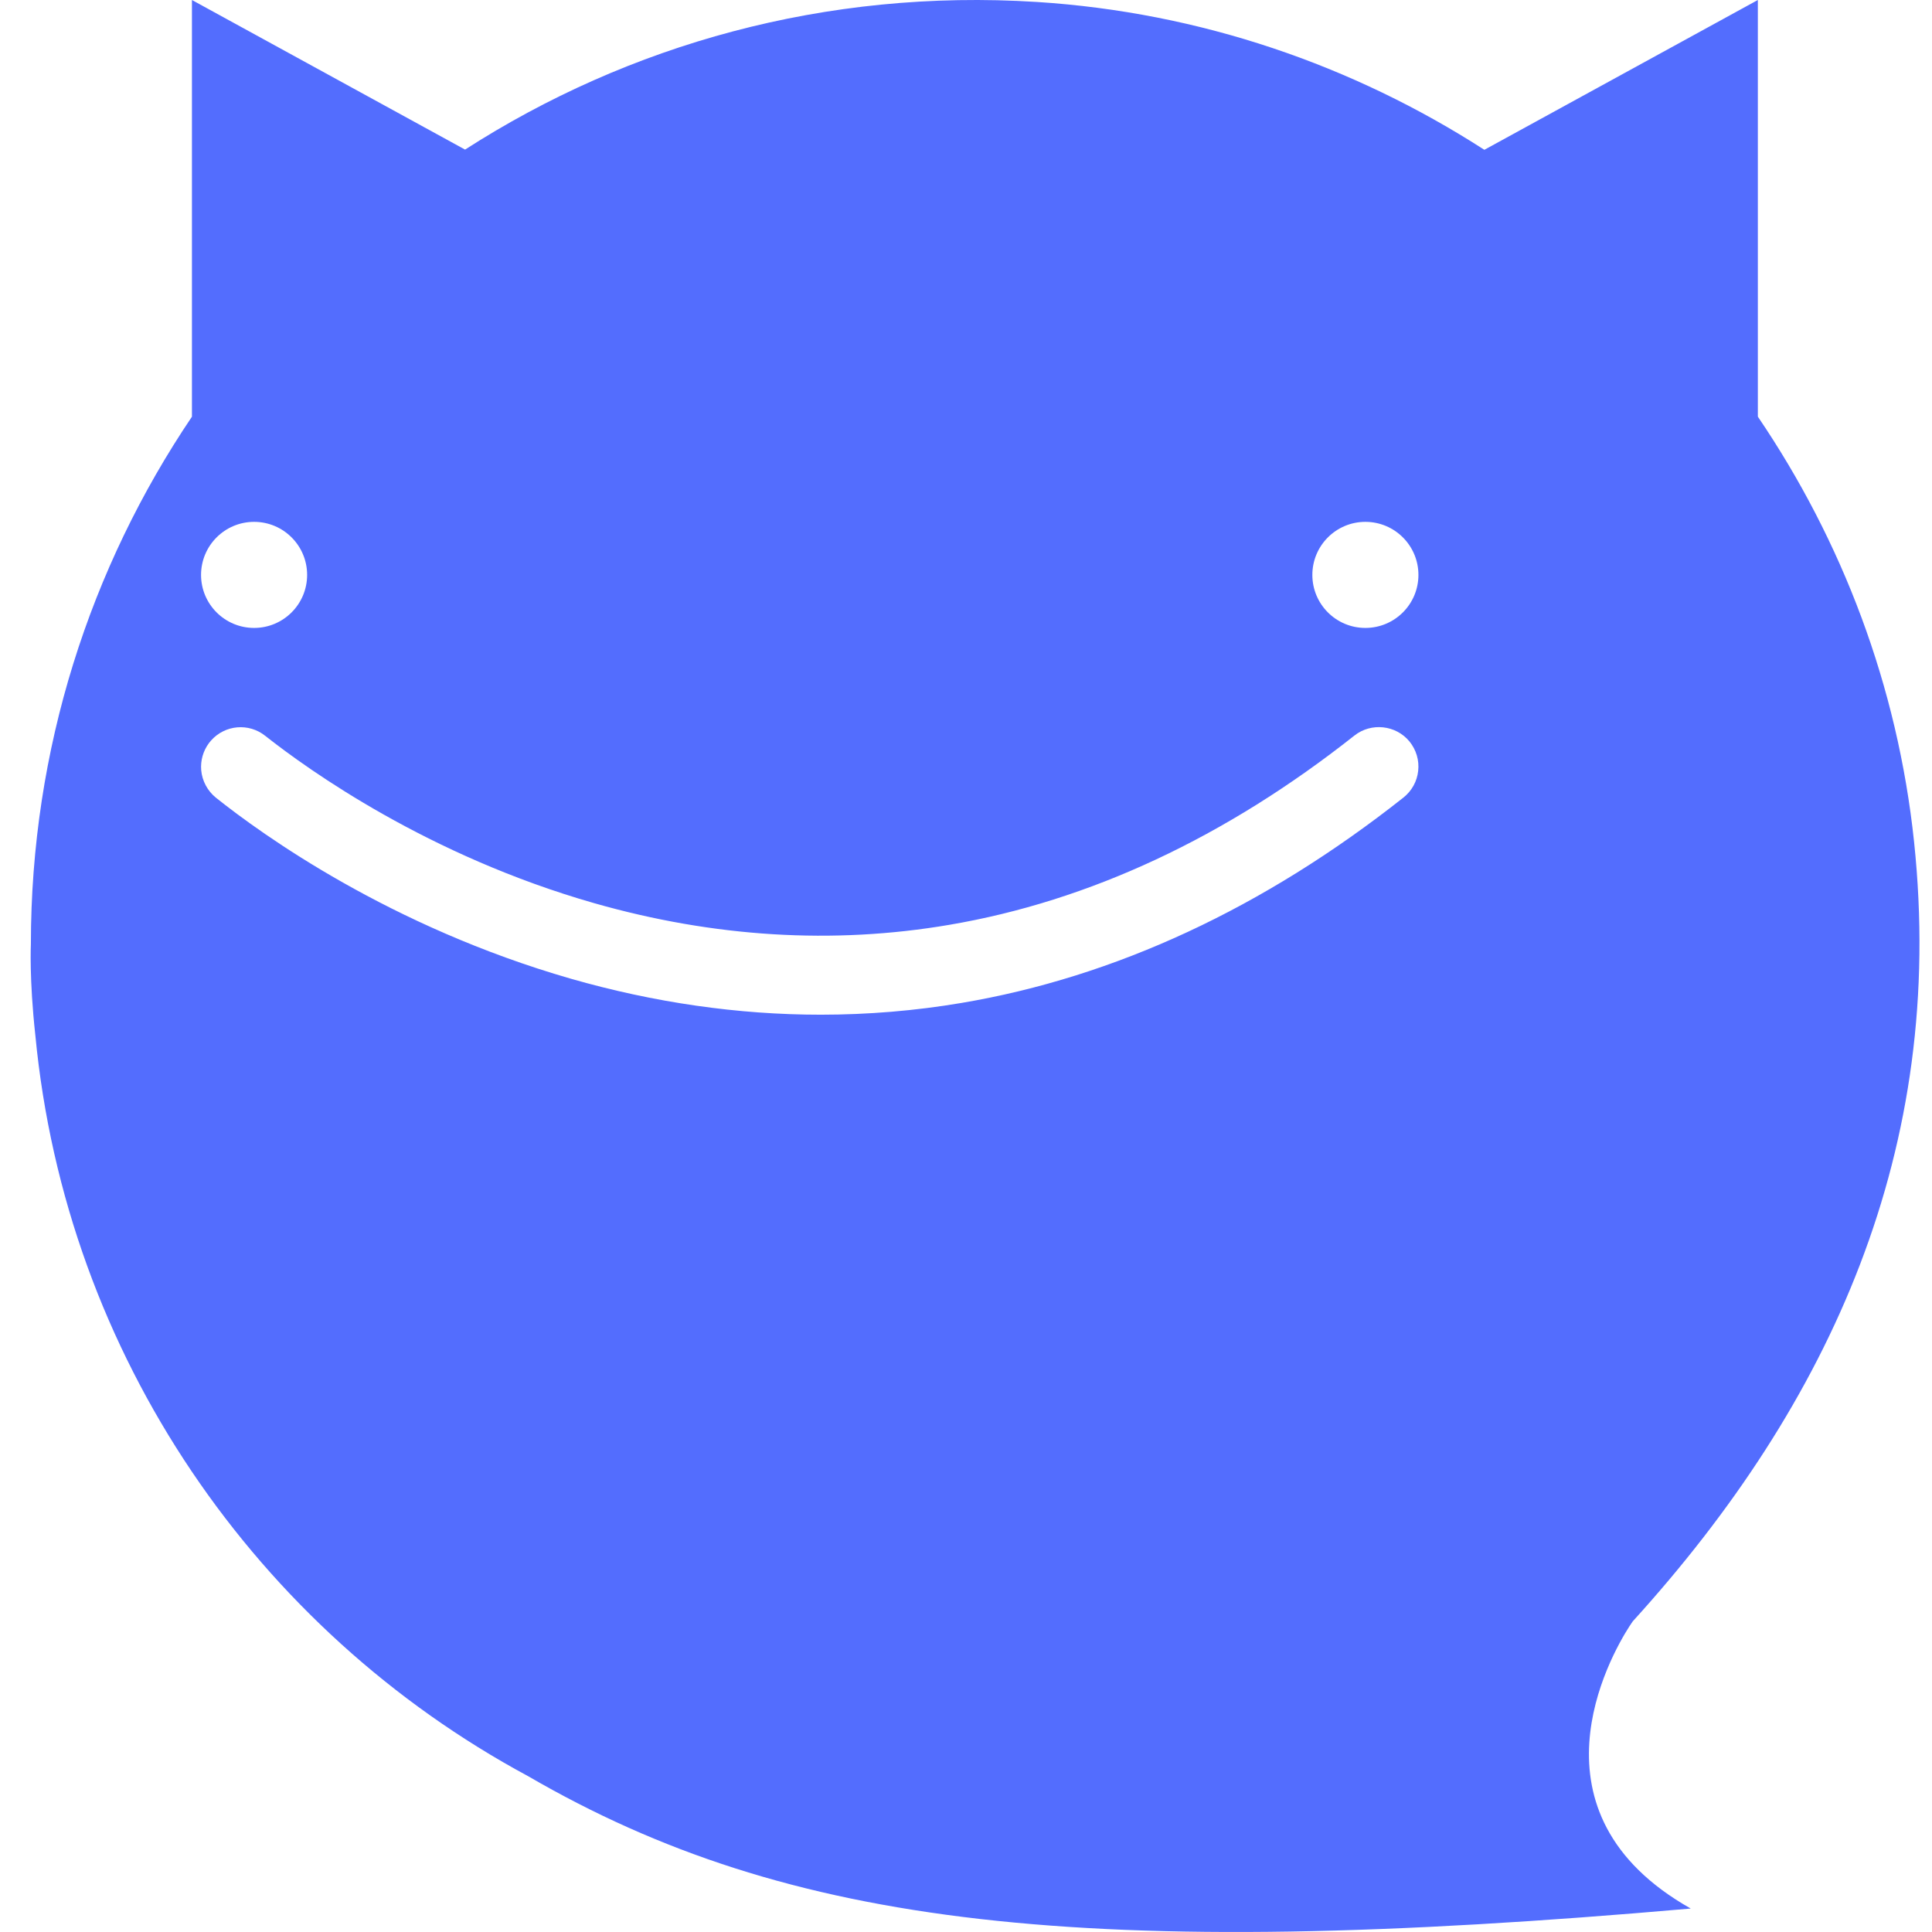<?xml version="1.0" encoding="UTF-8"?>
<svg width="63px" height="63px" viewBox="0 0 63 63" version="1.1" xmlns="http://www.w3.org/2000/svg" xmlns:xlink="http://www.w3.org/1999/xlink">
    <!-- Generator: sketchtool 50.2 (55047) - http://www.bohemiancoding.com/sketch -->
    <title>1606D810-87CC-4DA2-9EDB-F646D2A14E4B</title>
    <desc>Created with sketchtool.</desc>
    <defs></defs>
    <g id="Symbols" stroke="none" stroke-width="1" fill="none" fill-rule="evenodd">
        <g id="symbol_smile" fill="#536DFE">
            <path d="M44.523,20.476 C43.568,20.476 42.794,19.702 42.794,18.747 C42.794,17.792 43.568,17.017 44.523,17.017 C45.479,17.017 46.253,17.792 46.253,18.747 C46.253,19.702 45.479,20.476 44.523,20.476 M46.245,25.137 C46.208,25.481 46.036,25.79 45.766,26.006 C41.211,29.607 36.362,31.86 31.351,32.705 C29.843,32.96 28.299,33.088 26.764,33.088 C24.069,33.088 21.327,32.693 18.616,31.915 C12.719,30.218 8.557,27.221 7.04,26.011 C6.766,25.79 6.592,25.464 6.561,25.115 C6.534,24.798 6.626,24.481 6.816,24.228 L6.883,24.146 C7.342,23.632 8.114,23.569 8.647,23.993 C10.071,25.118 13.97,27.906 19.372,29.45 C23.274,30.564 27.166,30.804 30.952,30.158 C35.52,29.383 39.967,27.305 44.164,23.987 C44.713,23.552 45.519,23.641 45.961,24.178 C46.182,24.452 46.283,24.791 46.245,25.137 M8.286,17.017 C9.241,17.017 10.015,17.792 10.015,18.747 C10.015,19.702 9.241,20.476 8.286,20.476 C7.331,20.476 6.556,19.702 6.556,18.747 C6.556,17.792 7.331,17.017 8.286,17.017 M53.13,53.037 C53.146,53.012 53.214,52.912 53.241,52.871 C59.722,45.739 63.467,37.438 62.416,27.456 C61.879,22.362 60.069,17.633 57.321,13.586 L57.321,0 L48.403,4.885 C44.122,2.128 39.133,0.402 33.811,0.064 C26.922,-0.374 20.484,1.457 15.165,4.878 L6.259,0 L6.259,13.586 L6.26,13.586 C2.944,18.499 1.007,24.419 1.007,30.792 C1.007,30.792 0.951,31.917 1.152,33.755 C2.151,44.222 8.389,53.16 17.216,57.916 C25.72,62.854 35.397,63.966 55.133,62.235 C49.61,59.118 52.503,54.014 53.13,53.037" id="Fill-1"></path>
        </g>
    </g>
</svg>